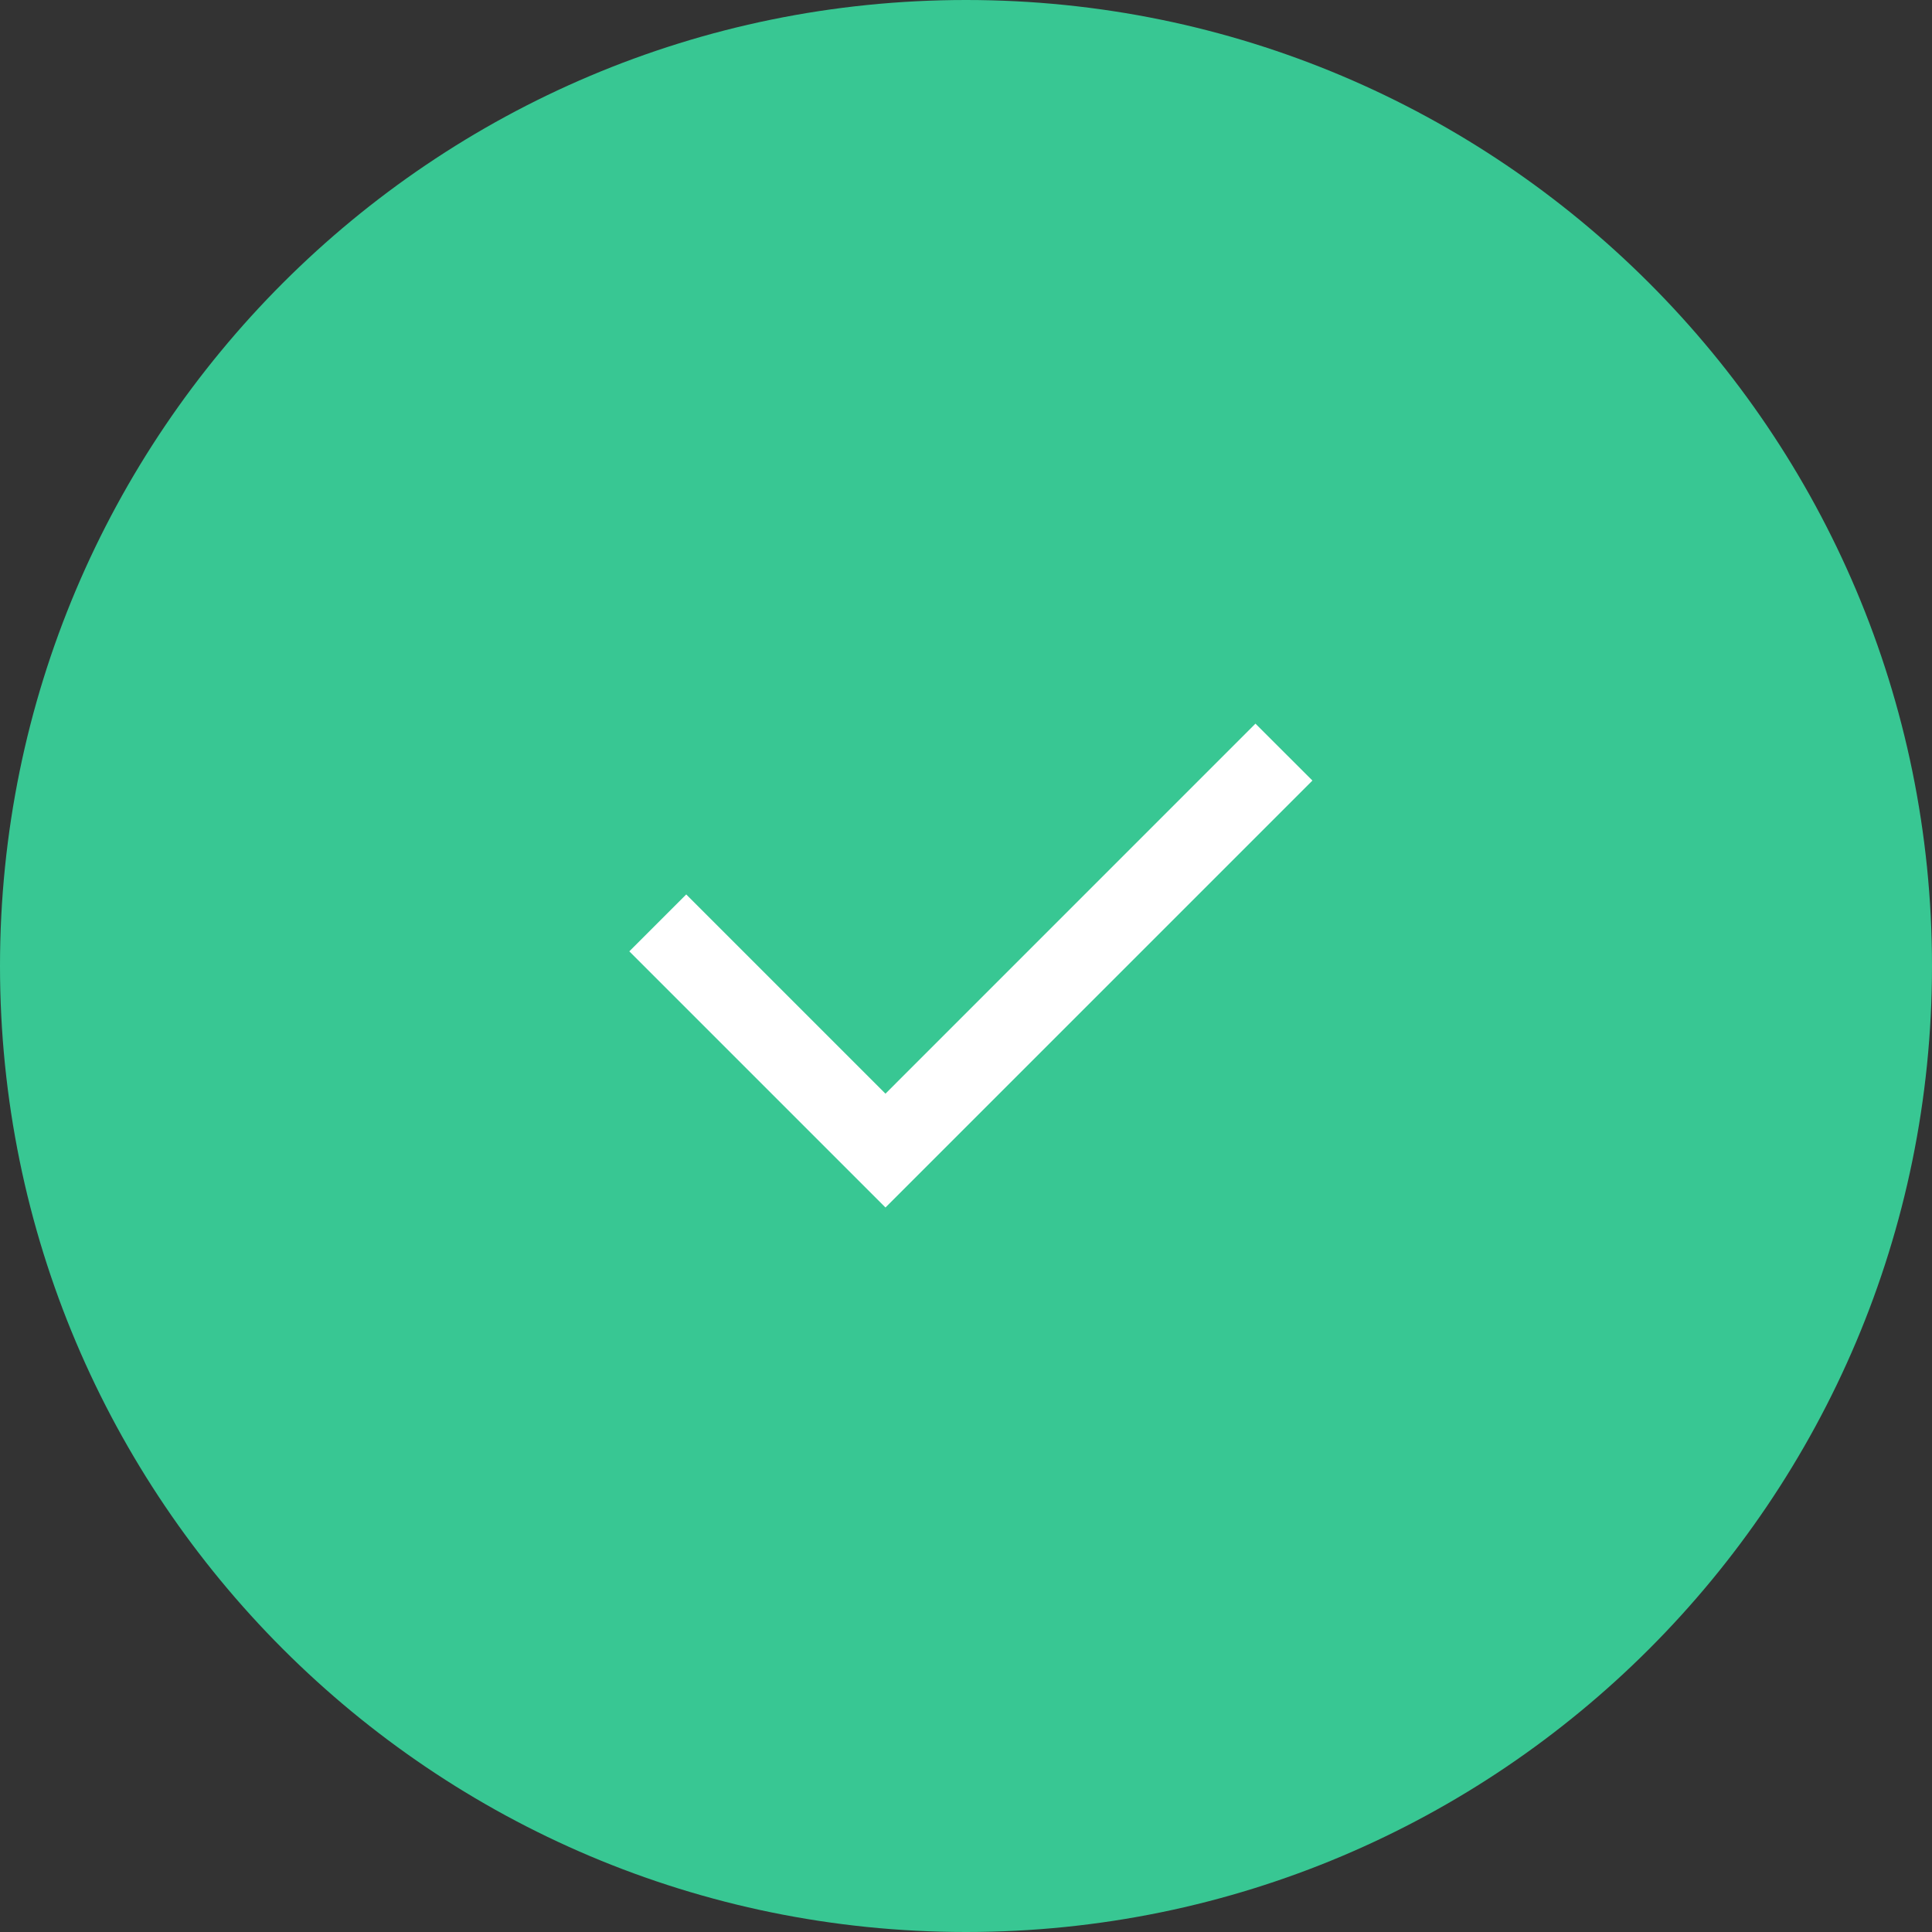 <svg width="72" height="72" viewBox="0 0 72 72" fill="none" xmlns="http://www.w3.org/2000/svg">
<rect x="0" y="0" width="72" height="72" fill="#333333" stroke="none"/>
<path d="M0 36C0 16.118 16.118 0 36 0C55.882 0 72 16.118 72 36C72 55.882 55.882 72 36 72C16.118 72 0 55.882 0 36Z" fill="#38C793"/>
<path d="M32.999 40.758L46.787 26.968L48.91 29.089L32.999 45L23.453 35.454L25.574 33.333L32.999 40.758Z" fill="white"/>
</svg>
